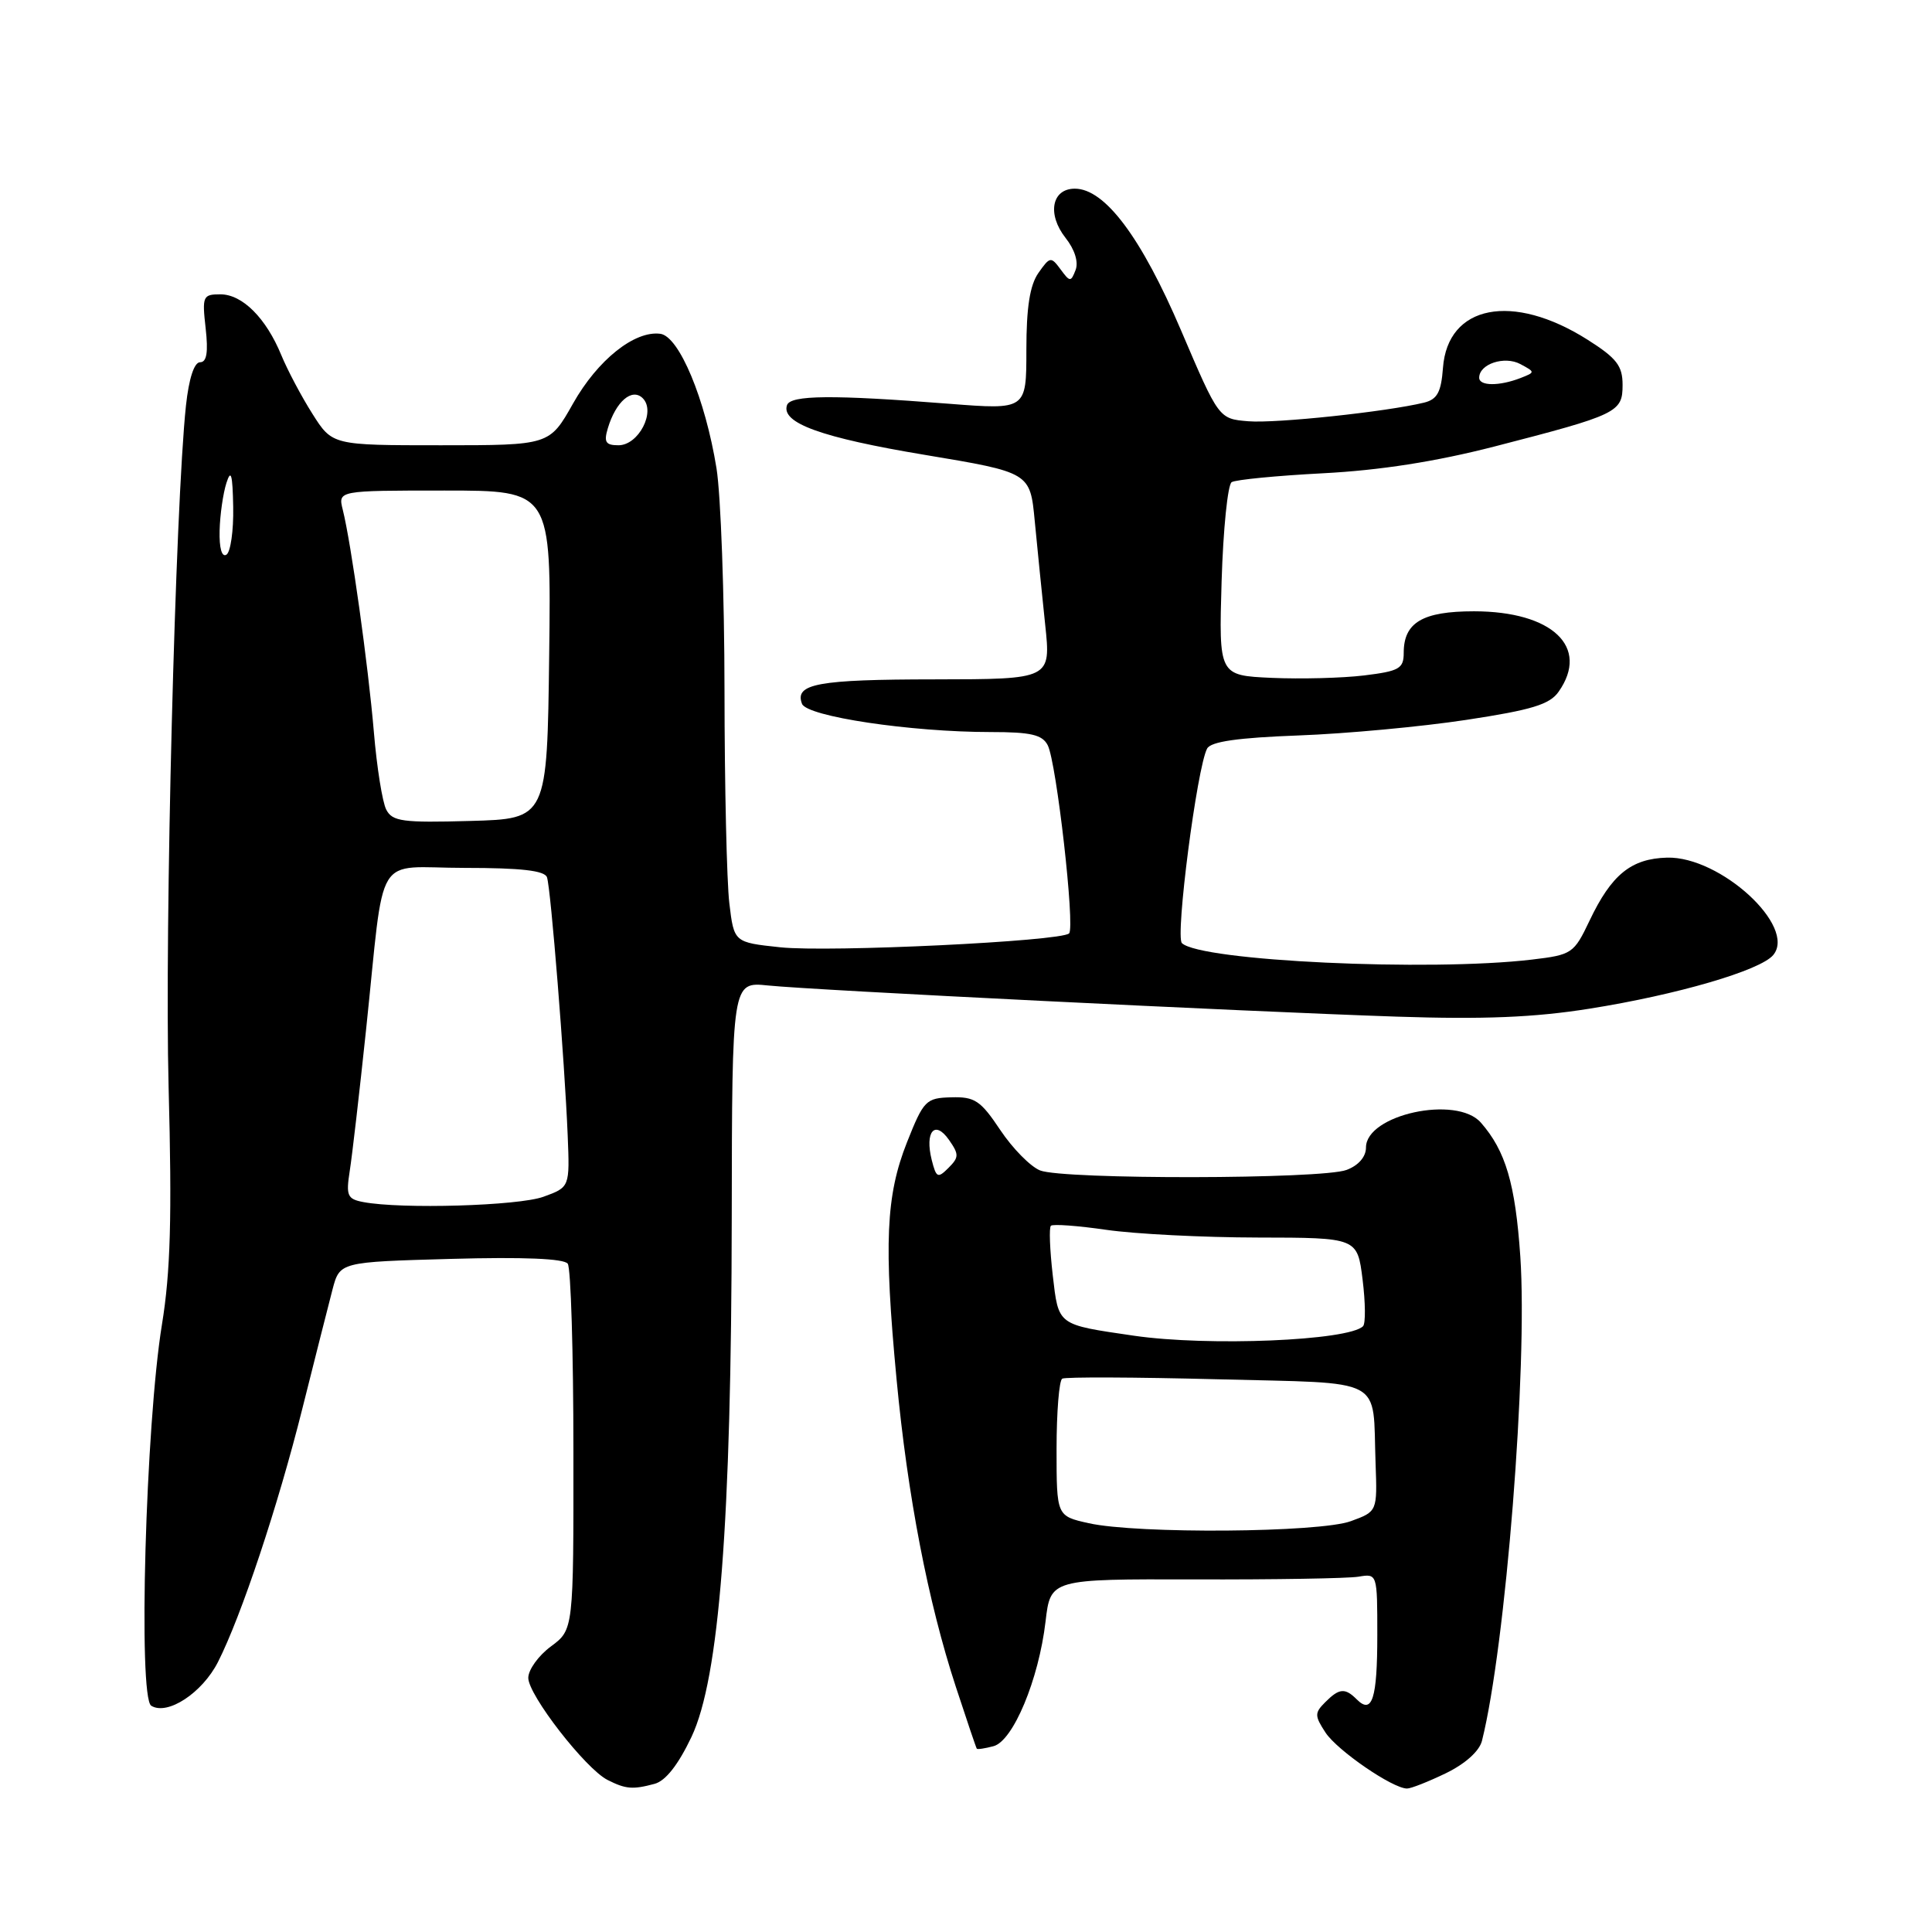 <?xml version="1.0" encoding="UTF-8" standalone="no"?>
<!DOCTYPE svg PUBLIC "-//W3C//DTD SVG 1.1//EN" "http://www.w3.org/Graphics/SVG/1.1/DTD/svg11.dtd" >
<svg xmlns="http://www.w3.org/2000/svg" xmlns:xlink="http://www.w3.org/1999/xlink" version="1.1" viewBox="0 0 256 256">
 <g >
 <path fill="currentColor"
d=" M 86.73 236.37 C 88.20 235.98 89.87 233.84 91.63 230.14 C 95.31 222.35 96.91 201.73 96.96 161.30 C 97.00 130.09 97.00 130.09 101.75 130.58 C 107.87 131.21 164.84 134.03 185.09 134.71 C 196.58 135.09 203.29 134.82 210.59 133.66 C 222.21 131.82 233.26 128.59 234.96 126.55 C 238.10 122.77 227.95 113.46 220.90 113.64 C 216.13 113.77 213.53 115.88 210.62 122.00 C 208.55 126.35 208.30 126.52 202.99 127.15 C 189.40 128.76 159.08 127.34 156.61 124.97 C 155.71 124.11 158.61 101.68 159.95 99.19 C 160.44 98.26 164.02 97.75 172.08 97.45 C 178.36 97.22 188.35 96.29 194.28 95.39 C 202.97 94.07 205.35 93.35 206.53 91.65 C 210.68 85.74 205.70 81.01 195.32 81.00 C 188.50 81.00 186.00 82.48 186.00 86.50 C 186.00 88.59 185.42 88.93 180.75 89.50 C 177.86 89.85 172.35 89.99 168.50 89.82 C 161.50 89.50 161.50 89.50 161.87 77.00 C 162.08 70.12 162.68 64.23 163.20 63.89 C 163.72 63.56 169.18 63.03 175.32 62.71 C 182.85 62.32 190.26 61.16 198.00 59.17 C 214.36 54.95 215.00 54.64 215.00 51.00 C 215.00 48.47 214.22 47.46 210.37 45.02 C 200.43 38.72 191.82 40.40 191.20 48.75 C 190.96 51.97 190.44 52.92 188.70 53.35 C 183.73 54.56 169.08 56.12 165.42 55.82 C 161.50 55.50 161.50 55.50 156.50 43.79 C 151.23 31.45 146.40 25.00 142.42 25.00 C 139.36 25.00 138.72 28.38 141.19 31.52 C 142.41 33.06 142.93 34.73 142.52 35.78 C 141.90 37.39 141.77 37.38 140.53 35.69 C 139.26 33.97 139.12 34.00 137.60 36.16 C 136.46 37.79 136.00 40.73 136.00 46.37 C 136.00 54.30 136.00 54.30 125.75 53.50 C 110.30 52.29 104.73 52.34 104.28 53.69 C 103.48 56.05 108.84 57.99 122.53 60.27 C 136.50 62.60 136.50 62.60 137.11 69.05 C 137.45 72.60 138.07 78.76 138.49 82.75 C 139.26 90.00 139.26 90.00 123.88 90.02 C 108.35 90.03 105.25 90.60 106.27 93.26 C 106.92 94.94 120.66 97.00 131.28 97.00 C 136.60 97.00 138.11 97.35 138.83 98.75 C 139.99 101.01 142.47 122.86 141.66 123.68 C 140.60 124.73 109.85 126.21 103.38 125.52 C 97.26 124.87 97.26 124.87 96.64 119.68 C 96.30 116.83 96.01 104.15 96.00 91.50 C 95.99 78.85 95.51 65.60 94.94 62.05 C 93.45 52.85 89.99 44.57 87.50 44.23 C 84.09 43.78 79.19 47.69 75.93 53.47 C 72.81 59.00 72.81 59.00 58.42 59.00 C 44.03 59.00 44.03 59.00 41.39 54.82 C 39.93 52.52 38.09 49.03 37.28 47.07 C 35.25 42.13 32.11 39.00 29.20 39.00 C 26.88 39.00 26.77 39.25 27.25 43.50 C 27.61 46.70 27.39 48.00 26.51 48.00 C 25.73 48.00 25.03 50.15 24.64 53.75 C 23.23 66.96 21.80 123.13 22.34 144.00 C 22.80 161.35 22.59 168.56 21.46 175.50 C 19.30 188.70 18.28 224.94 20.04 226.02 C 22.18 227.35 26.79 224.33 28.88 220.23 C 31.97 214.14 36.83 199.57 40.07 186.62 C 41.74 179.95 43.54 172.86 44.06 170.86 C 45.02 167.22 45.02 167.22 59.76 166.81 C 69.37 166.54 74.76 166.77 75.23 167.45 C 75.64 168.03 75.98 179.17 75.98 192.22 C 76.00 215.94 76.00 215.94 73.00 218.16 C 71.35 219.38 70.00 221.25 70.00 222.33 C 70.00 224.60 77.58 234.37 80.50 235.85 C 82.91 237.07 83.83 237.15 86.73 236.37 Z  M 191.59 234.96 C 194.16 233.71 196.03 232.03 196.37 230.66 C 199.51 218.15 202.44 181.13 201.45 166.50 C 200.79 156.86 199.51 152.50 196.22 148.75 C 193.01 145.08 181.00 147.69 181.00 152.05 C 181.00 153.28 180.01 154.43 178.43 155.02 C 175.19 156.26 140.92 156.31 137.82 155.09 C 136.54 154.58 134.17 152.17 132.54 149.73 C 129.93 145.82 129.16 145.31 126.04 145.40 C 122.69 145.49 122.39 145.80 120.18 151.36 C 117.38 158.43 117.10 164.78 118.80 182.77 C 120.26 198.22 122.96 212.23 126.65 223.50 C 128.09 227.90 129.34 231.59 129.43 231.71 C 129.52 231.83 130.51 231.68 131.64 231.38 C 134.24 230.70 137.64 222.55 138.54 214.86 C 139.20 209.23 139.20 209.23 158.35 209.28 C 168.88 209.31 178.62 209.15 180.00 208.92 C 182.50 208.50 182.50 208.51 182.50 216.67 C 182.50 225.10 181.82 227.22 179.78 225.18 C 178.22 223.62 177.45 223.69 175.59 225.56 C 174.18 226.97 174.18 227.35 175.64 229.58 C 177.20 231.95 184.51 236.97 186.43 236.99 C 186.95 237.00 189.27 236.08 191.59 234.96 Z  M 48.14 159.28 C 46.03 158.88 45.83 158.44 46.34 155.17 C 46.66 153.15 47.63 144.75 48.50 136.50 C 51.06 112.25 49.38 115.00 61.58 115.00 C 69.07 115.00 72.18 115.36 72.48 116.25 C 72.99 117.75 74.82 140.68 75.22 150.41 C 75.50 157.31 75.50 157.31 72.00 158.58 C 68.68 159.78 53.19 160.24 48.14 159.28 Z  M 51.18 107.28 C 50.67 106.30 49.93 101.67 49.54 97.00 C 48.79 88.15 46.53 71.97 45.42 67.55 C 44.78 65.00 44.78 65.00 58.91 65.00 C 73.04 65.00 73.04 65.00 72.77 86.75 C 72.50 108.50 72.50 108.50 62.30 108.78 C 53.36 109.03 51.99 108.85 51.18 107.28 Z  M 29.10 70.31 C 29.15 68.21 29.56 65.38 30.00 64.00 C 30.61 62.09 30.82 62.83 30.90 67.19 C 30.96 70.32 30.55 73.16 30.00 73.50 C 29.39 73.87 29.04 72.62 29.10 70.31 Z  M 80.54 56.75 C 81.60 53.20 83.75 51.35 85.17 52.77 C 86.93 54.53 84.62 59.00 81.95 59.00 C 80.25 59.00 79.99 58.58 80.54 56.75 Z  M 196.00 50.05 C 196.00 48.23 199.35 47.12 201.45 48.24 C 203.44 49.31 203.44 49.32 201.48 50.09 C 198.67 51.18 196.00 51.17 196.00 50.05 Z  M 144.25 201.83 C 140.00 200.88 140.00 200.88 140.00 192.00 C 140.00 187.11 140.34 182.92 140.75 182.68 C 141.16 182.44 150.39 182.48 161.27 182.76 C 183.88 183.35 181.85 182.28 182.27 193.89 C 182.50 200.28 182.50 200.28 179.00 201.56 C 174.85 203.09 150.68 203.27 144.25 201.83 Z  M 150.26 176.99 C 140.01 175.49 140.28 175.69 139.49 168.94 C 139.11 165.61 138.99 162.67 139.25 162.42 C 139.50 162.17 142.81 162.41 146.60 162.96 C 150.40 163.51 159.43 163.97 166.68 163.98 C 179.86 164.00 179.86 164.00 180.55 169.55 C 180.93 172.60 180.96 175.38 180.61 175.73 C 178.68 177.65 160.10 178.42 150.26 176.99 Z  M 123.46 153.71 C 122.52 149.95 123.86 148.36 125.73 151.02 C 127.09 152.96 127.08 153.35 125.68 154.75 C 124.26 156.17 124.06 156.07 123.46 153.71 Z "/>
</g>
</svg>